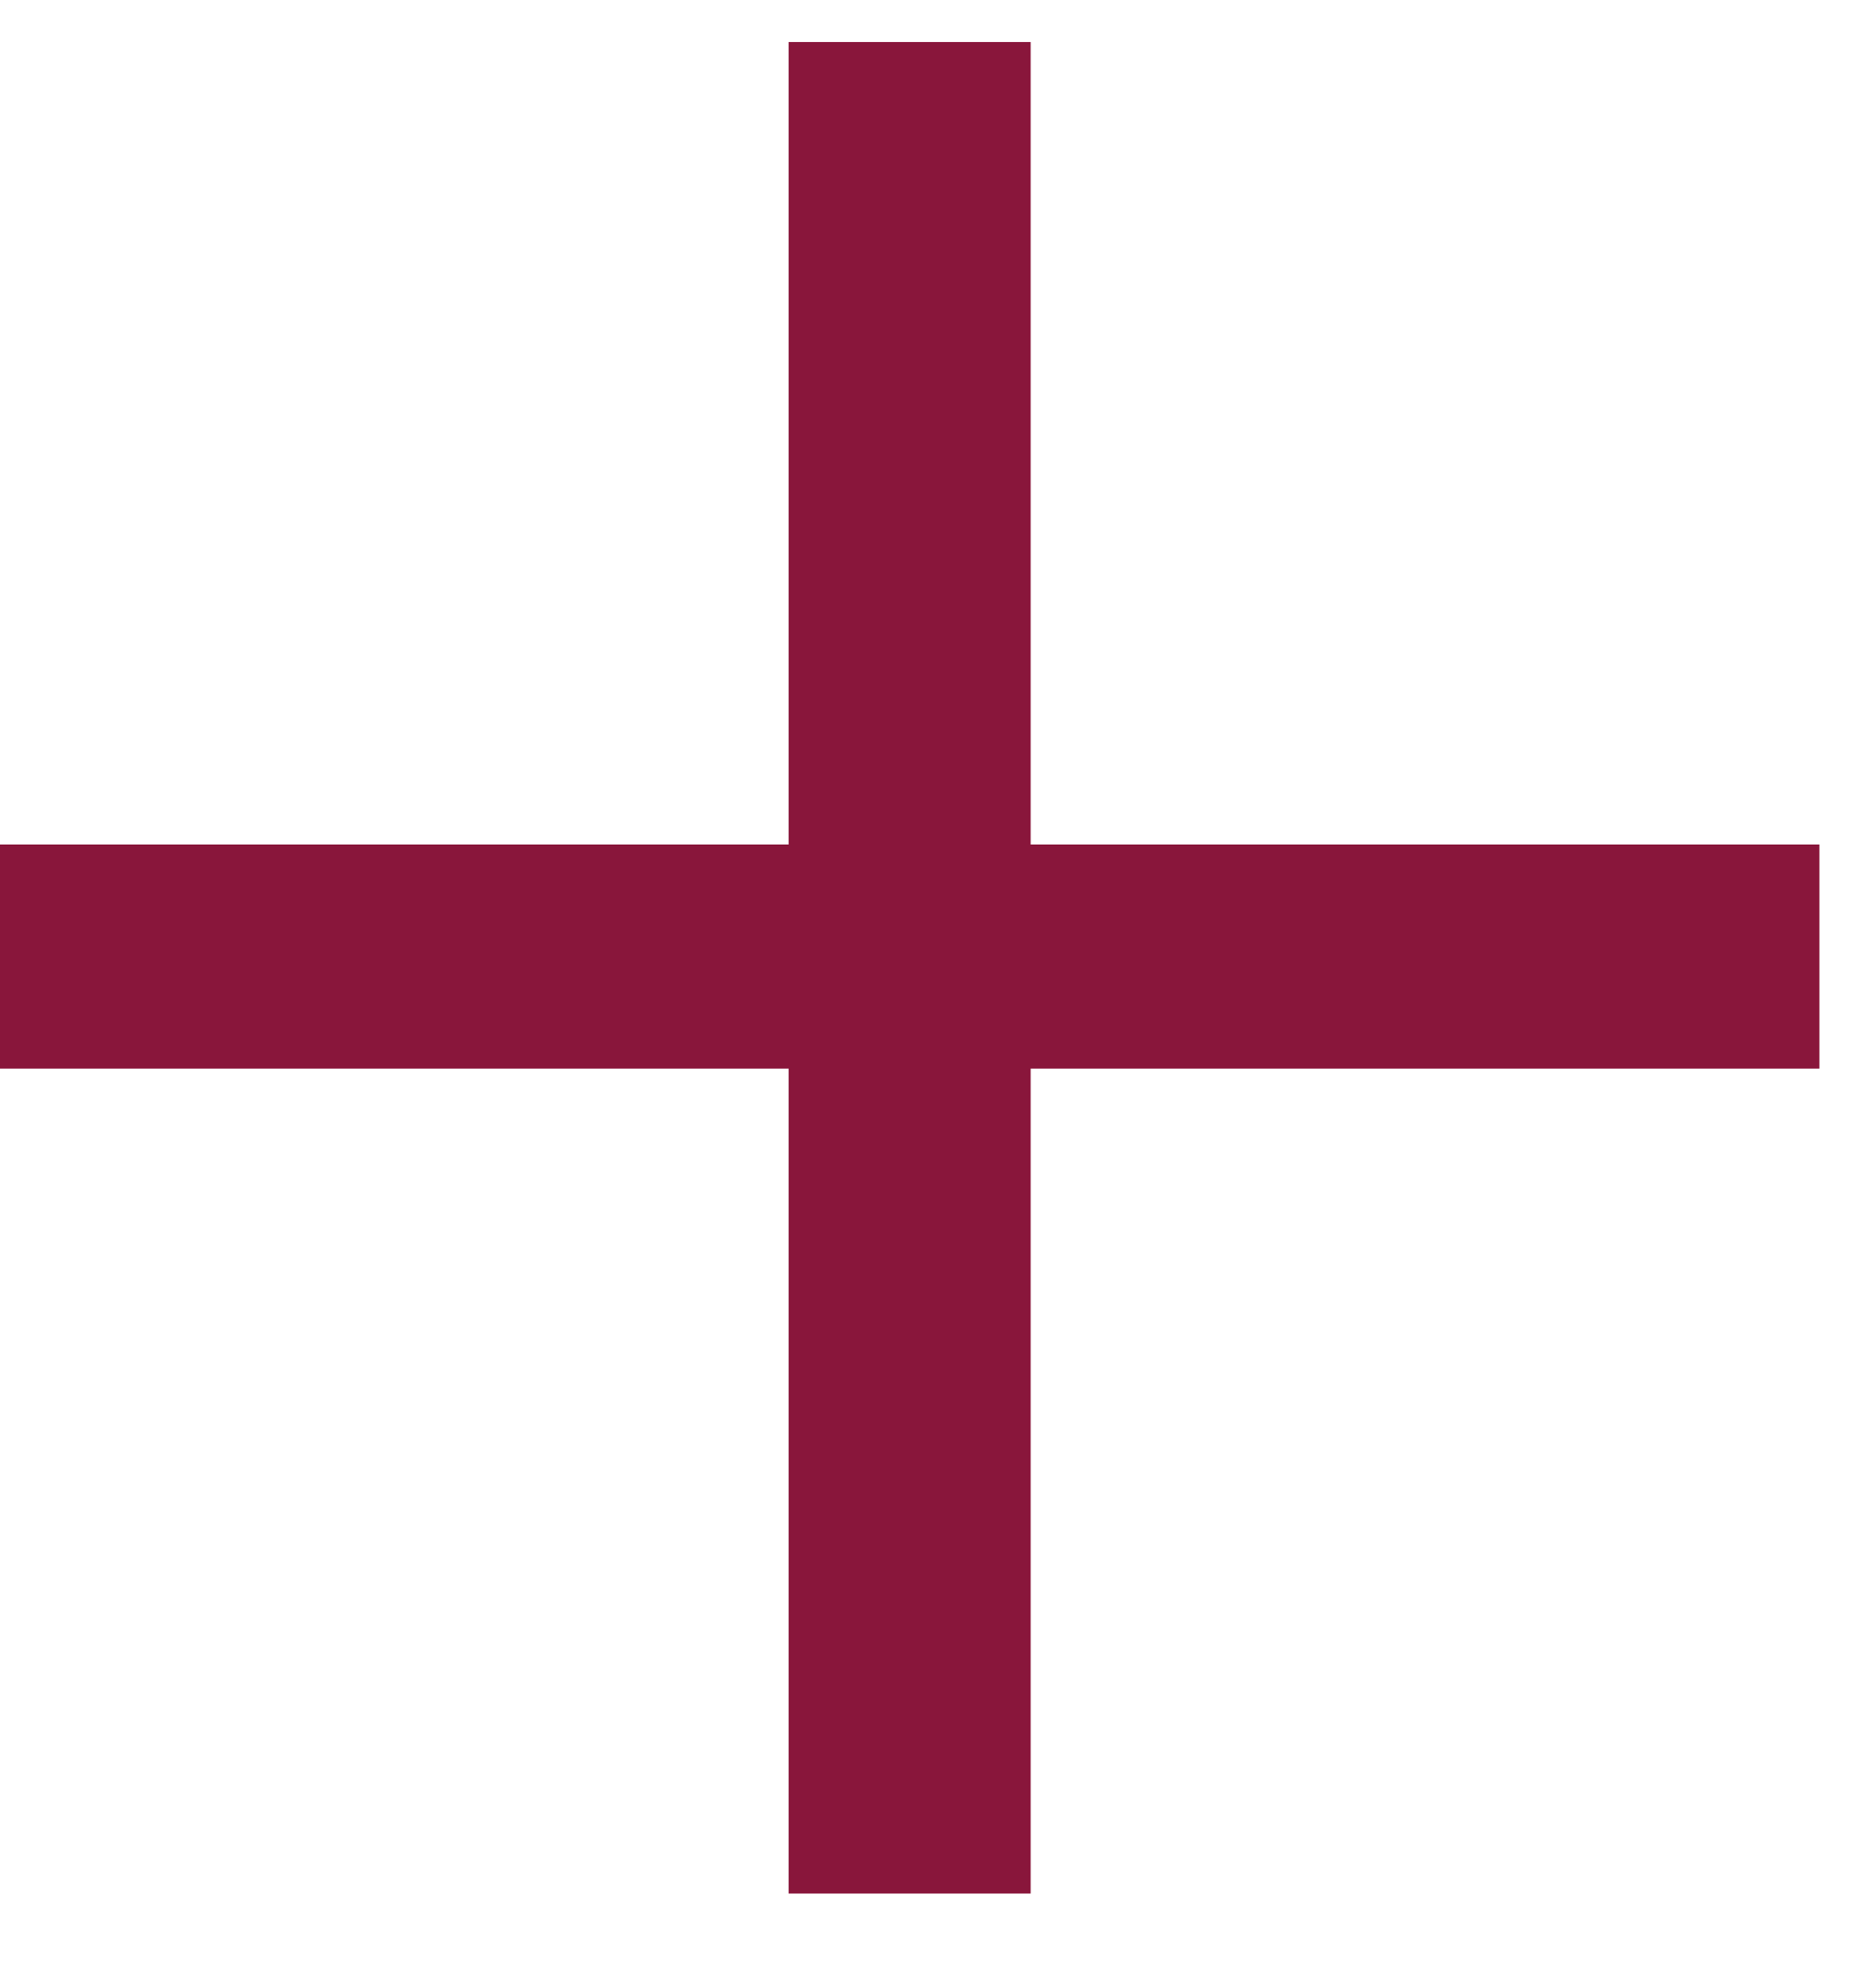 <svg width="18" height="19" viewBox="0 0 18 19" fill="none" xmlns="http://www.w3.org/2000/svg">
<path d="M-0.001 10.25V8.1H7.567V0.403H9.889V8.1H17.457V10.25H9.889V18.162H7.567V10.25H-0.001Z" fill="#89163B"/>
</svg>
